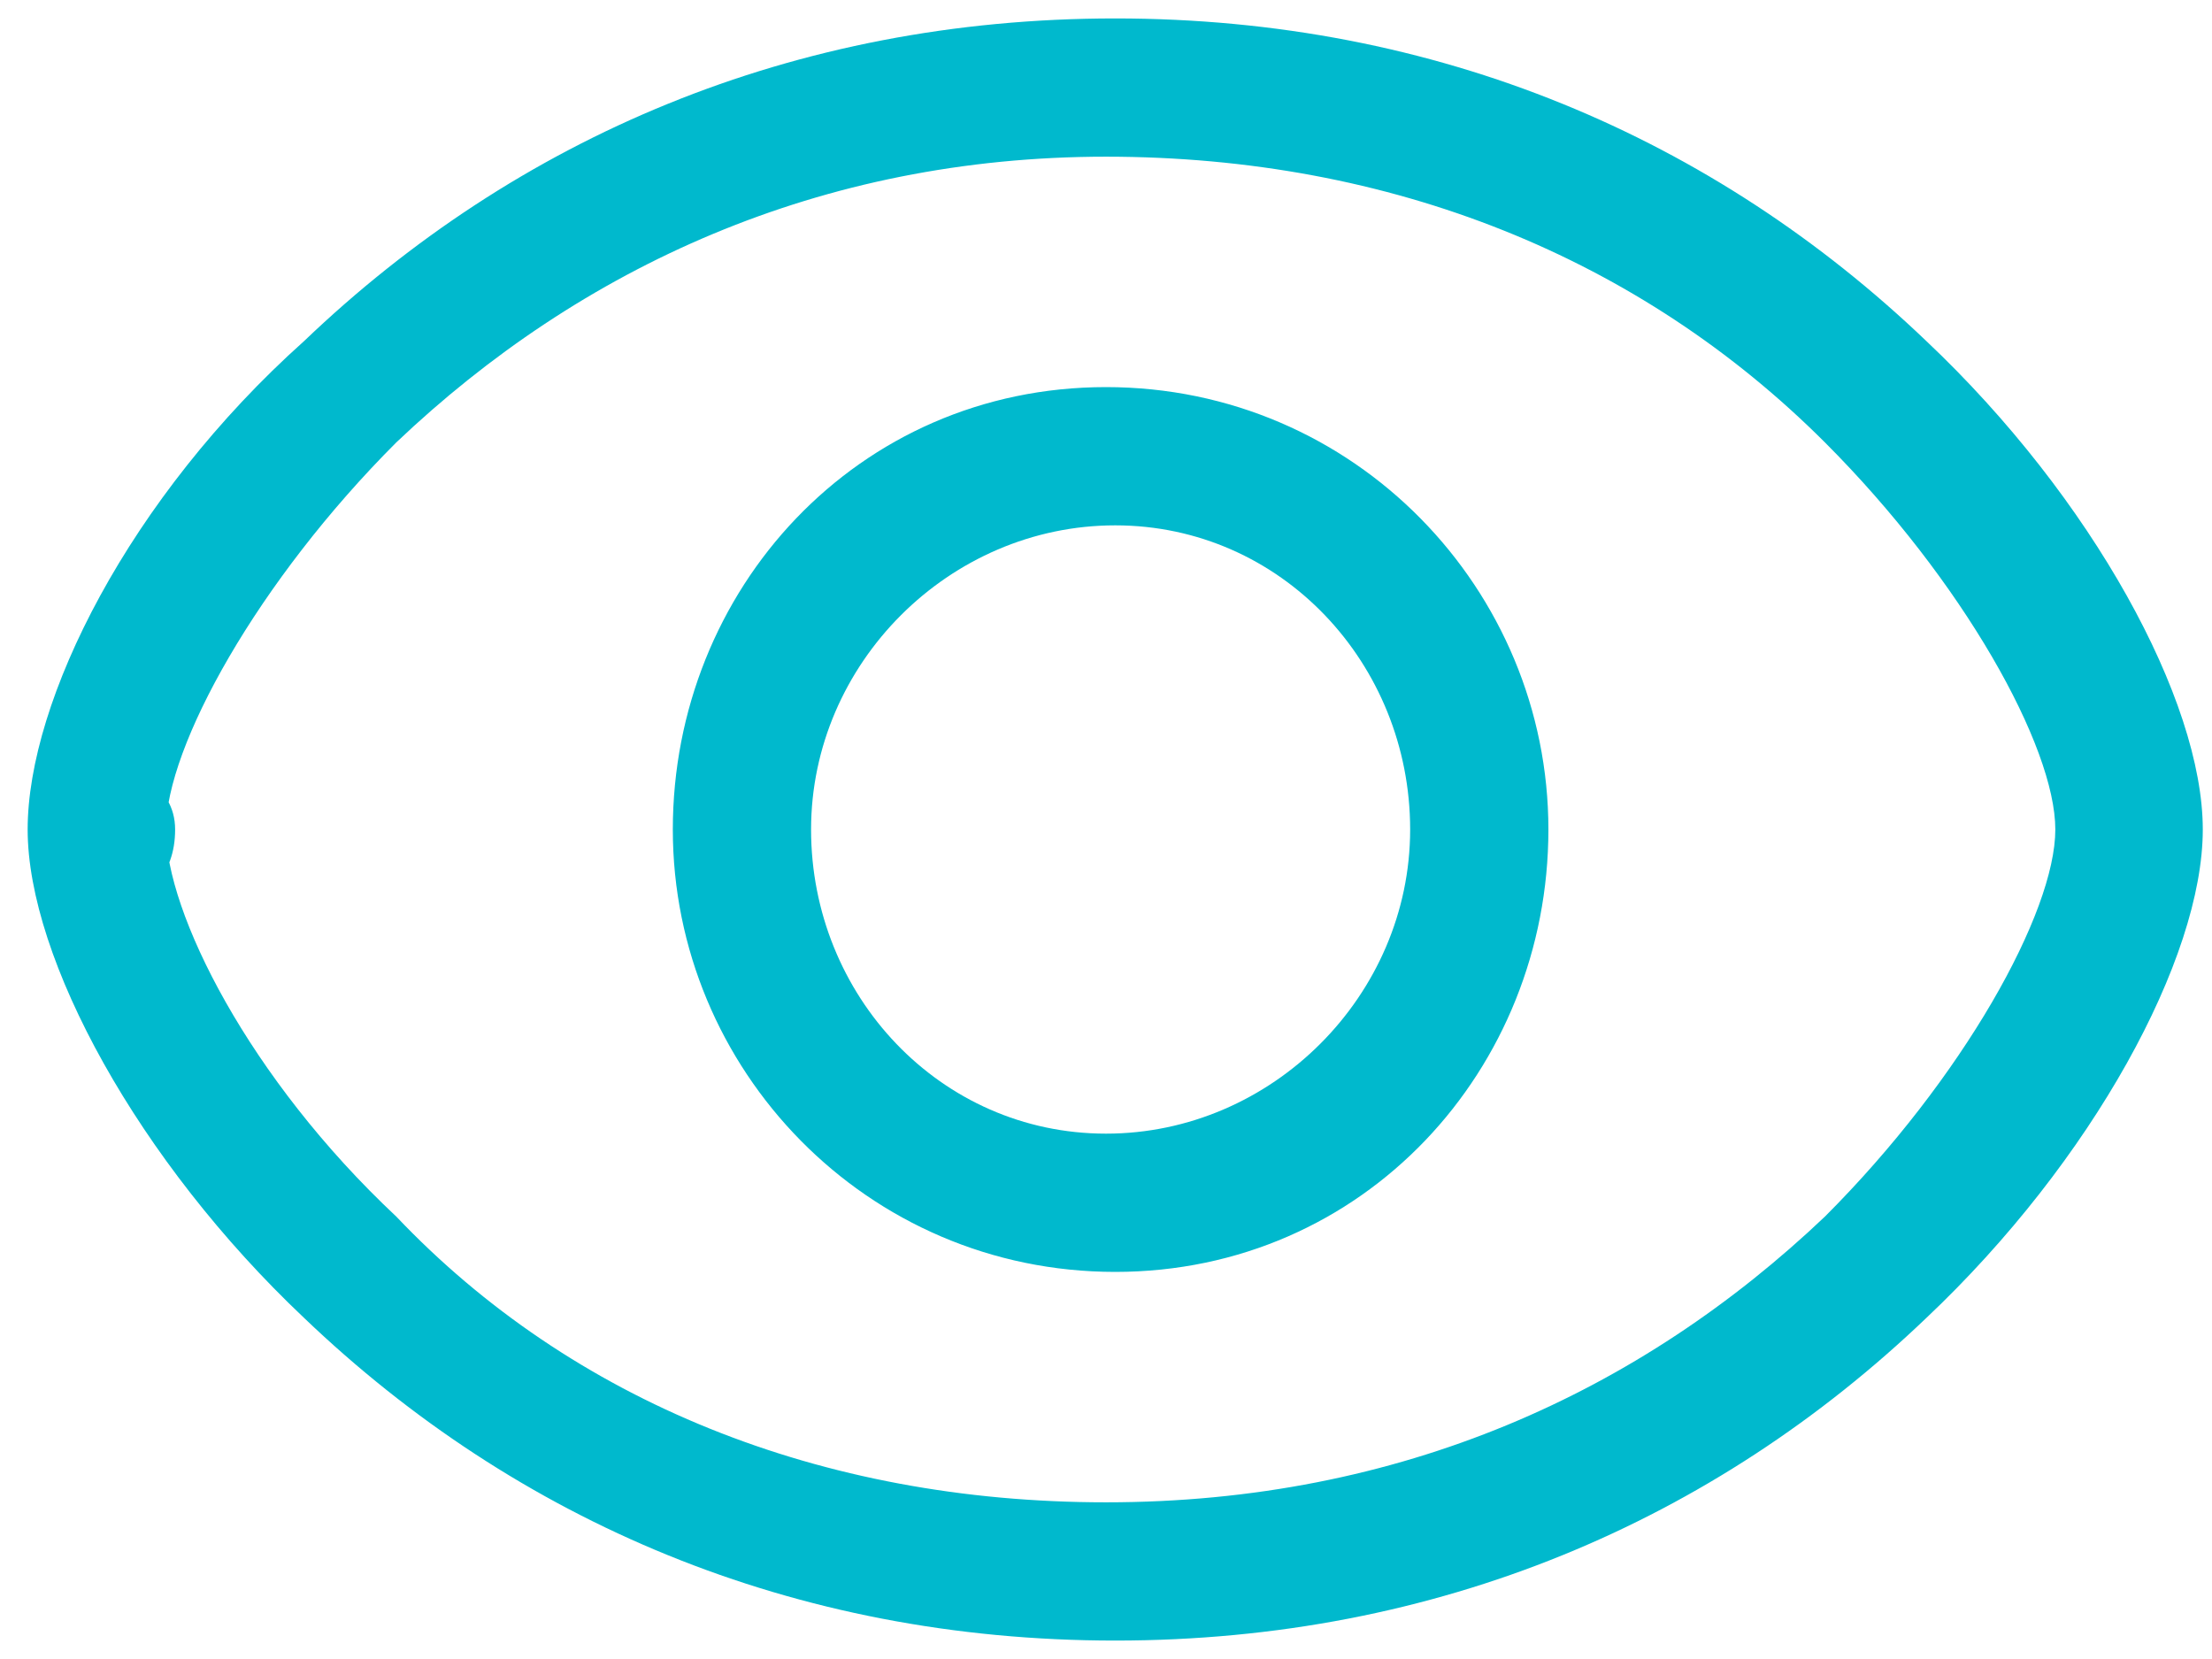 <?xml version="1.0" encoding="utf-8"?>
<!-- Generator: Adobe Illustrator 19.2.1, SVG Export Plug-In . SVG Version: 6.00 Build 0)  -->
<svg version="1.1" id="Слой_1" xmlns="http://www.w3.org/2000/svg" xmlns:xlink="http://www.w3.org/1999/xlink" x="0px" y="0px"
	 viewBox="0 0 24 18" style="enable-background:new 0 0 24 18;" xml:space="preserve">
<title>57373DF9-3DA0-4745-93B0-0CD149DA5697</title>
<desc>Created with sketchtool.</desc>
<g id="Final-Design">
	<g id="_x30_.-Style" transform="translate(-781, -1662)">
		<g id="Icon_x2F_Medicine_x2F_i_x5F_ophthalmology" transform="translate(781, 1659)">
			<path fill="#00b9cd" id="Combined-Shape" d="M1.8,12c0-0.9,1-2.7,2.5-4.2c2-1.9,4.6-3.1,7.7-3.1c3.1,0,5.8,1.1,7.8,3.1c1.5,1.5,2.5,3.3,2.5,4.2
				c0,0.9-1,2.7-2.5,4.2c-2,1.9-4.6,3.1-7.8,3.1c-3.1,0-5.8-1.1-7.7-3.1C2.7,14.7,1.8,12.9,1.8,12z M0.3,12c0,1.4,1.2,3.6,3,5.3
				c2.3,2.2,5.3,3.5,8.8,3.5c3.5,0,6.5-1.3,8.8-3.5c1.8-1.7,3-3.9,3-5.3c0-1.4-1.2-3.6-3-5.3c-2.3-2.2-5.3-3.5-8.8-3.5
				c-3.5,0-6.5,1.3-8.8,3.5C1.4,8.4,0.3,10.6,0.3,12z M0.3,12c0,0.4,0.3,0.8,0.8,0.8s0.8-0.3,0.8-0.8S1.4,11.3,1,11.3
				S0.3,11.6,0.3,12z M16.8,12c0-2.6-2.1-4.8-4.8-4.8S7.3,9.4,7.3,12s2.1,4.8,4.8,4.8S16.8,14.6,16.8,12z M15.3,12
				c0,1.8-1.5,3.3-3.3,3.3S8.8,13.8,8.8,12s1.5-3.3,3.3-3.3S15.3,10.2,15.3,12z"/>
		</g>
	</g>
</g>
</svg>
